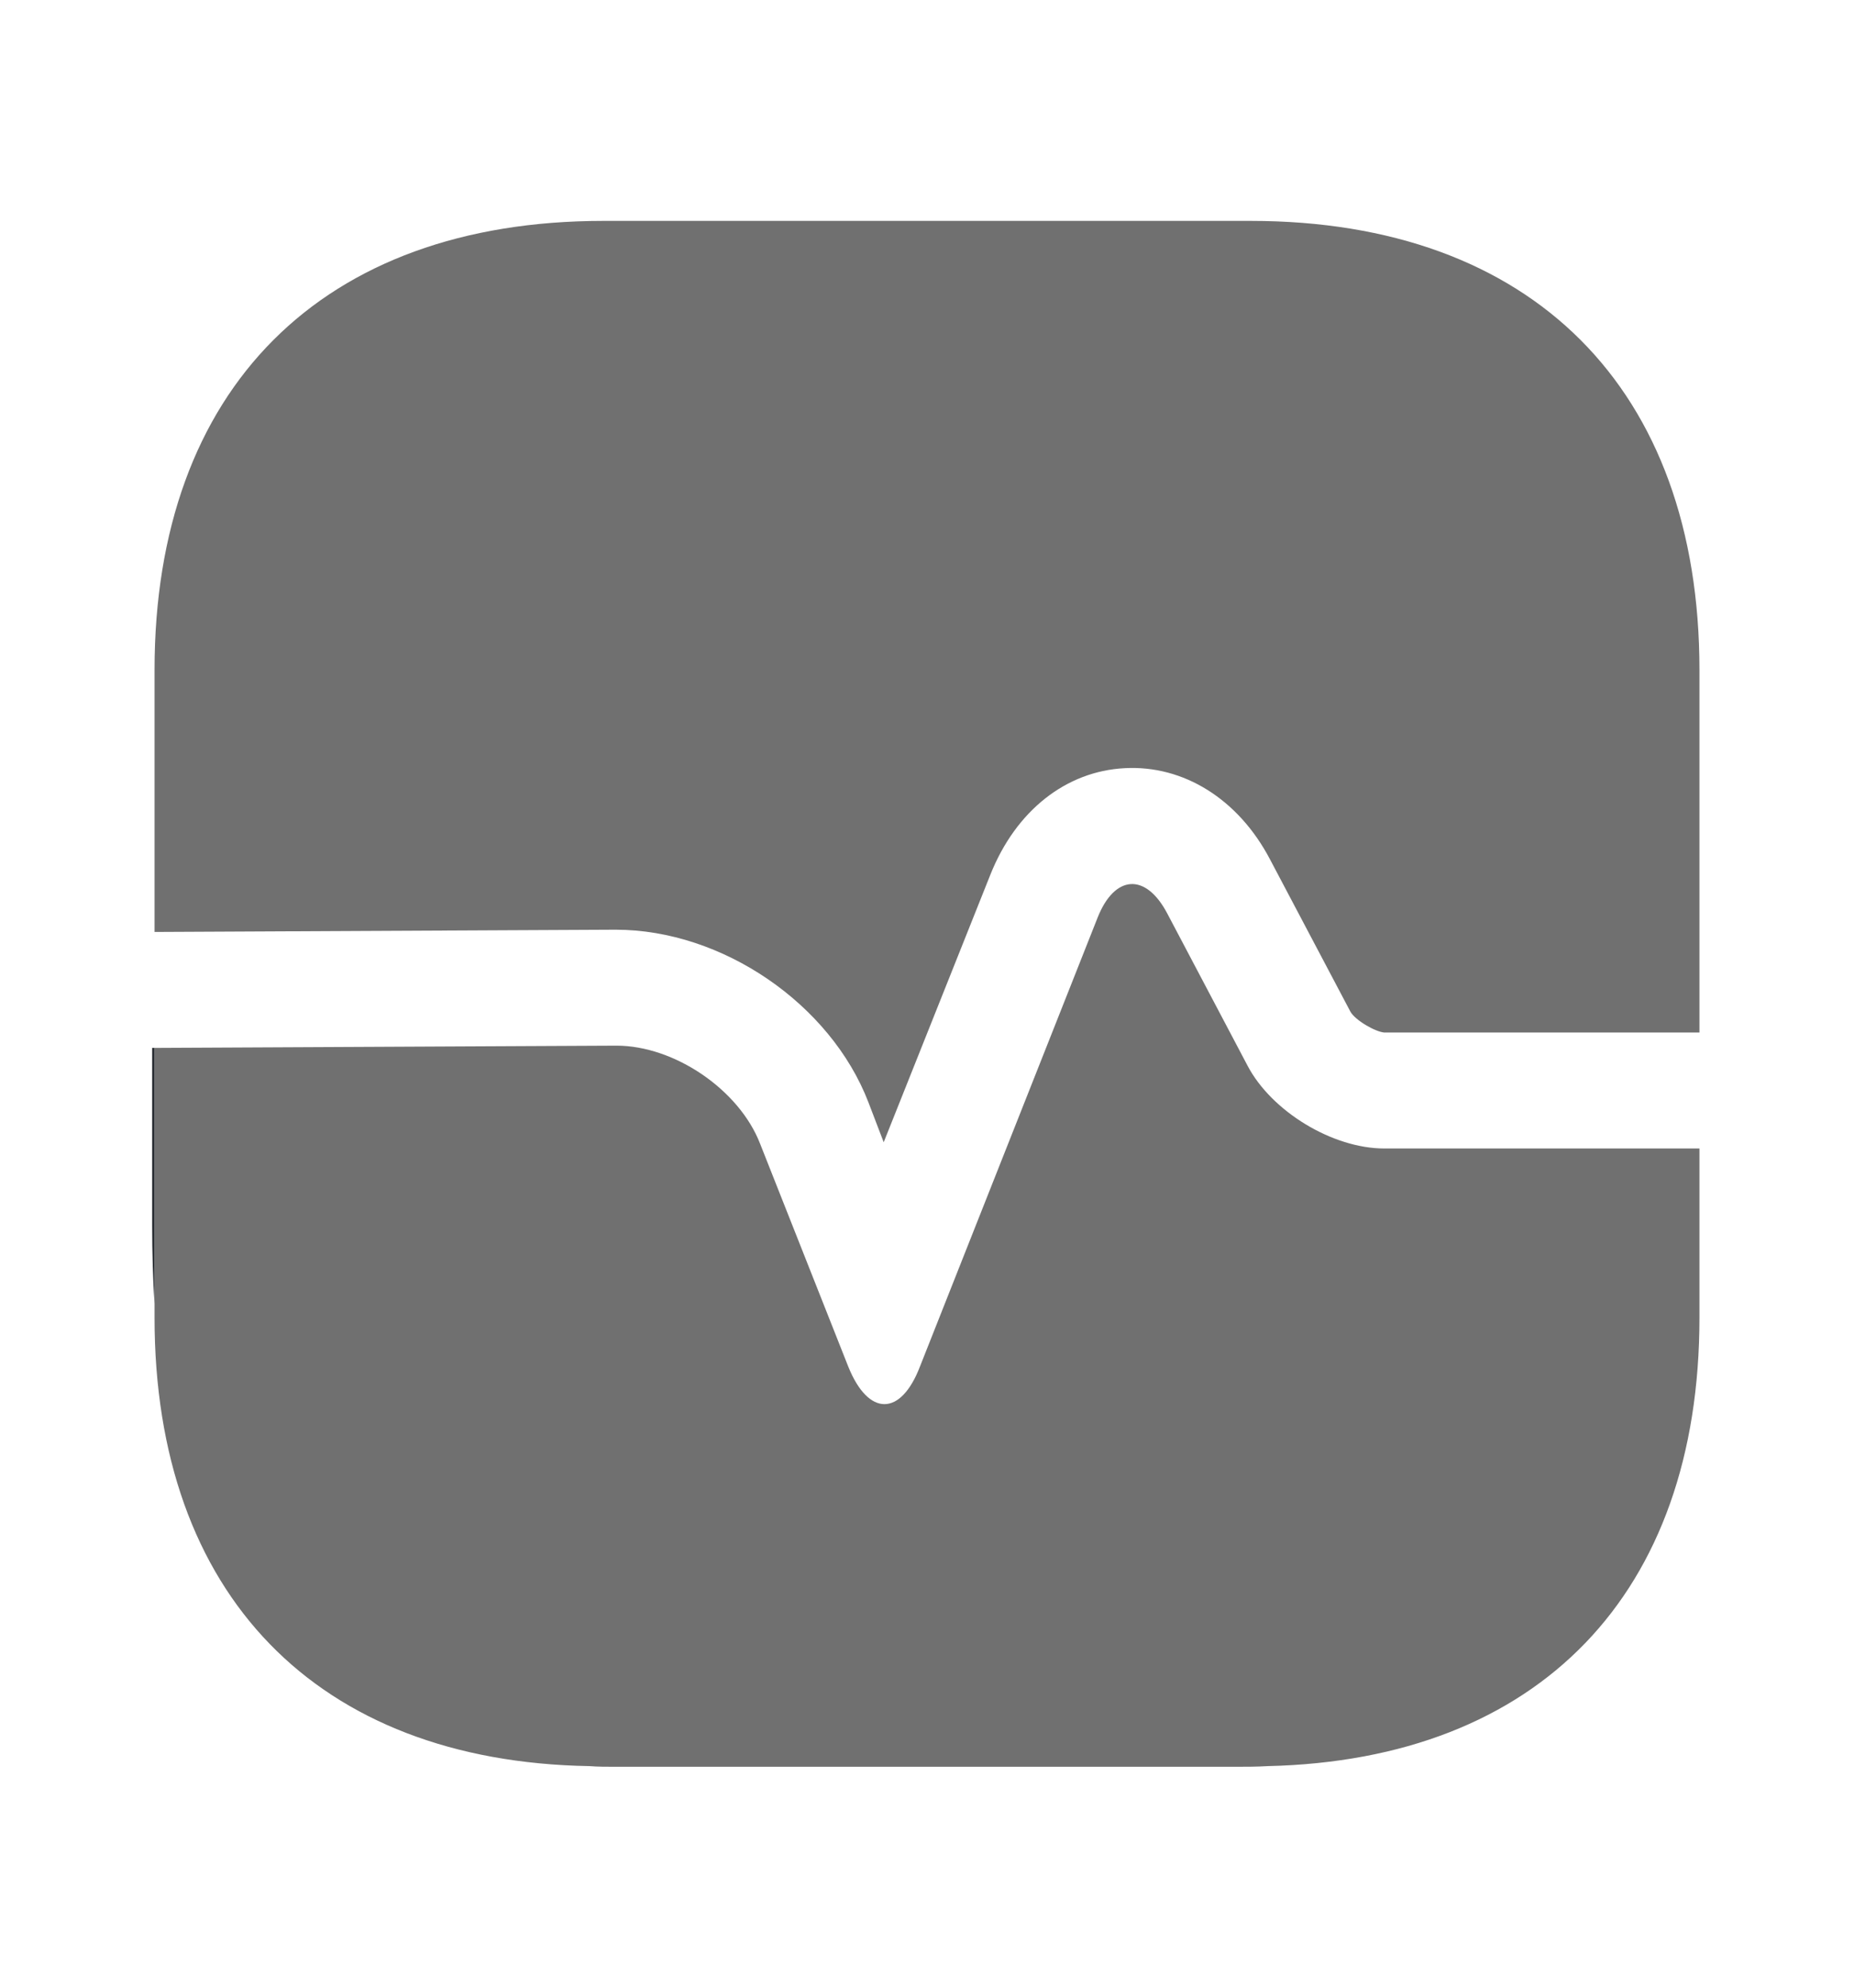 <svg width="14" height="15" viewBox="0 0 14 15" fill="none" xmlns="http://www.w3.org/2000/svg">
<path d="M12.833 5.056V7.792H10.453C10.383 7.786 10.232 7.698 10.197 7.634L9.59 6.485C9.351 6.03 8.937 5.773 8.493 5.797C8.05 5.82 7.671 6.117 7.478 6.602L6.673 8.62L6.557 8.317C6.271 7.576 5.454 7.016 4.649 7.016L1.167 7.033V5.056C1.167 2.933 2.432 1.667 4.556 1.667H9.444C11.568 1.667 12.833 2.933 12.833 5.056Z" fill="#707070"/>
<path d="M12.833 9.944V8.667H10.453C10.062 8.667 9.602 8.387 9.421 8.043L8.814 6.893C8.651 6.584 8.417 6.602 8.289 6.923L6.947 10.312C6.802 10.691 6.557 10.691 6.405 10.312L5.74 8.632C5.582 8.223 5.092 7.891 4.655 7.891L1.167 7.908V9.944C1.167 12.033 2.392 13.293 4.451 13.328C4.515 13.333 4.585 13.333 4.649 13.333H9.316C9.403 13.333 9.491 13.333 9.572 13.328C11.62 13.281 12.833 12.027 12.833 9.944Z" fill="#707070"/>
<path d="M1.167 7.908V9.839C1.155 9.652 1.149 9.454 1.149 9.25V7.908H1.167Z" fill="#292D32"/>
</svg>
